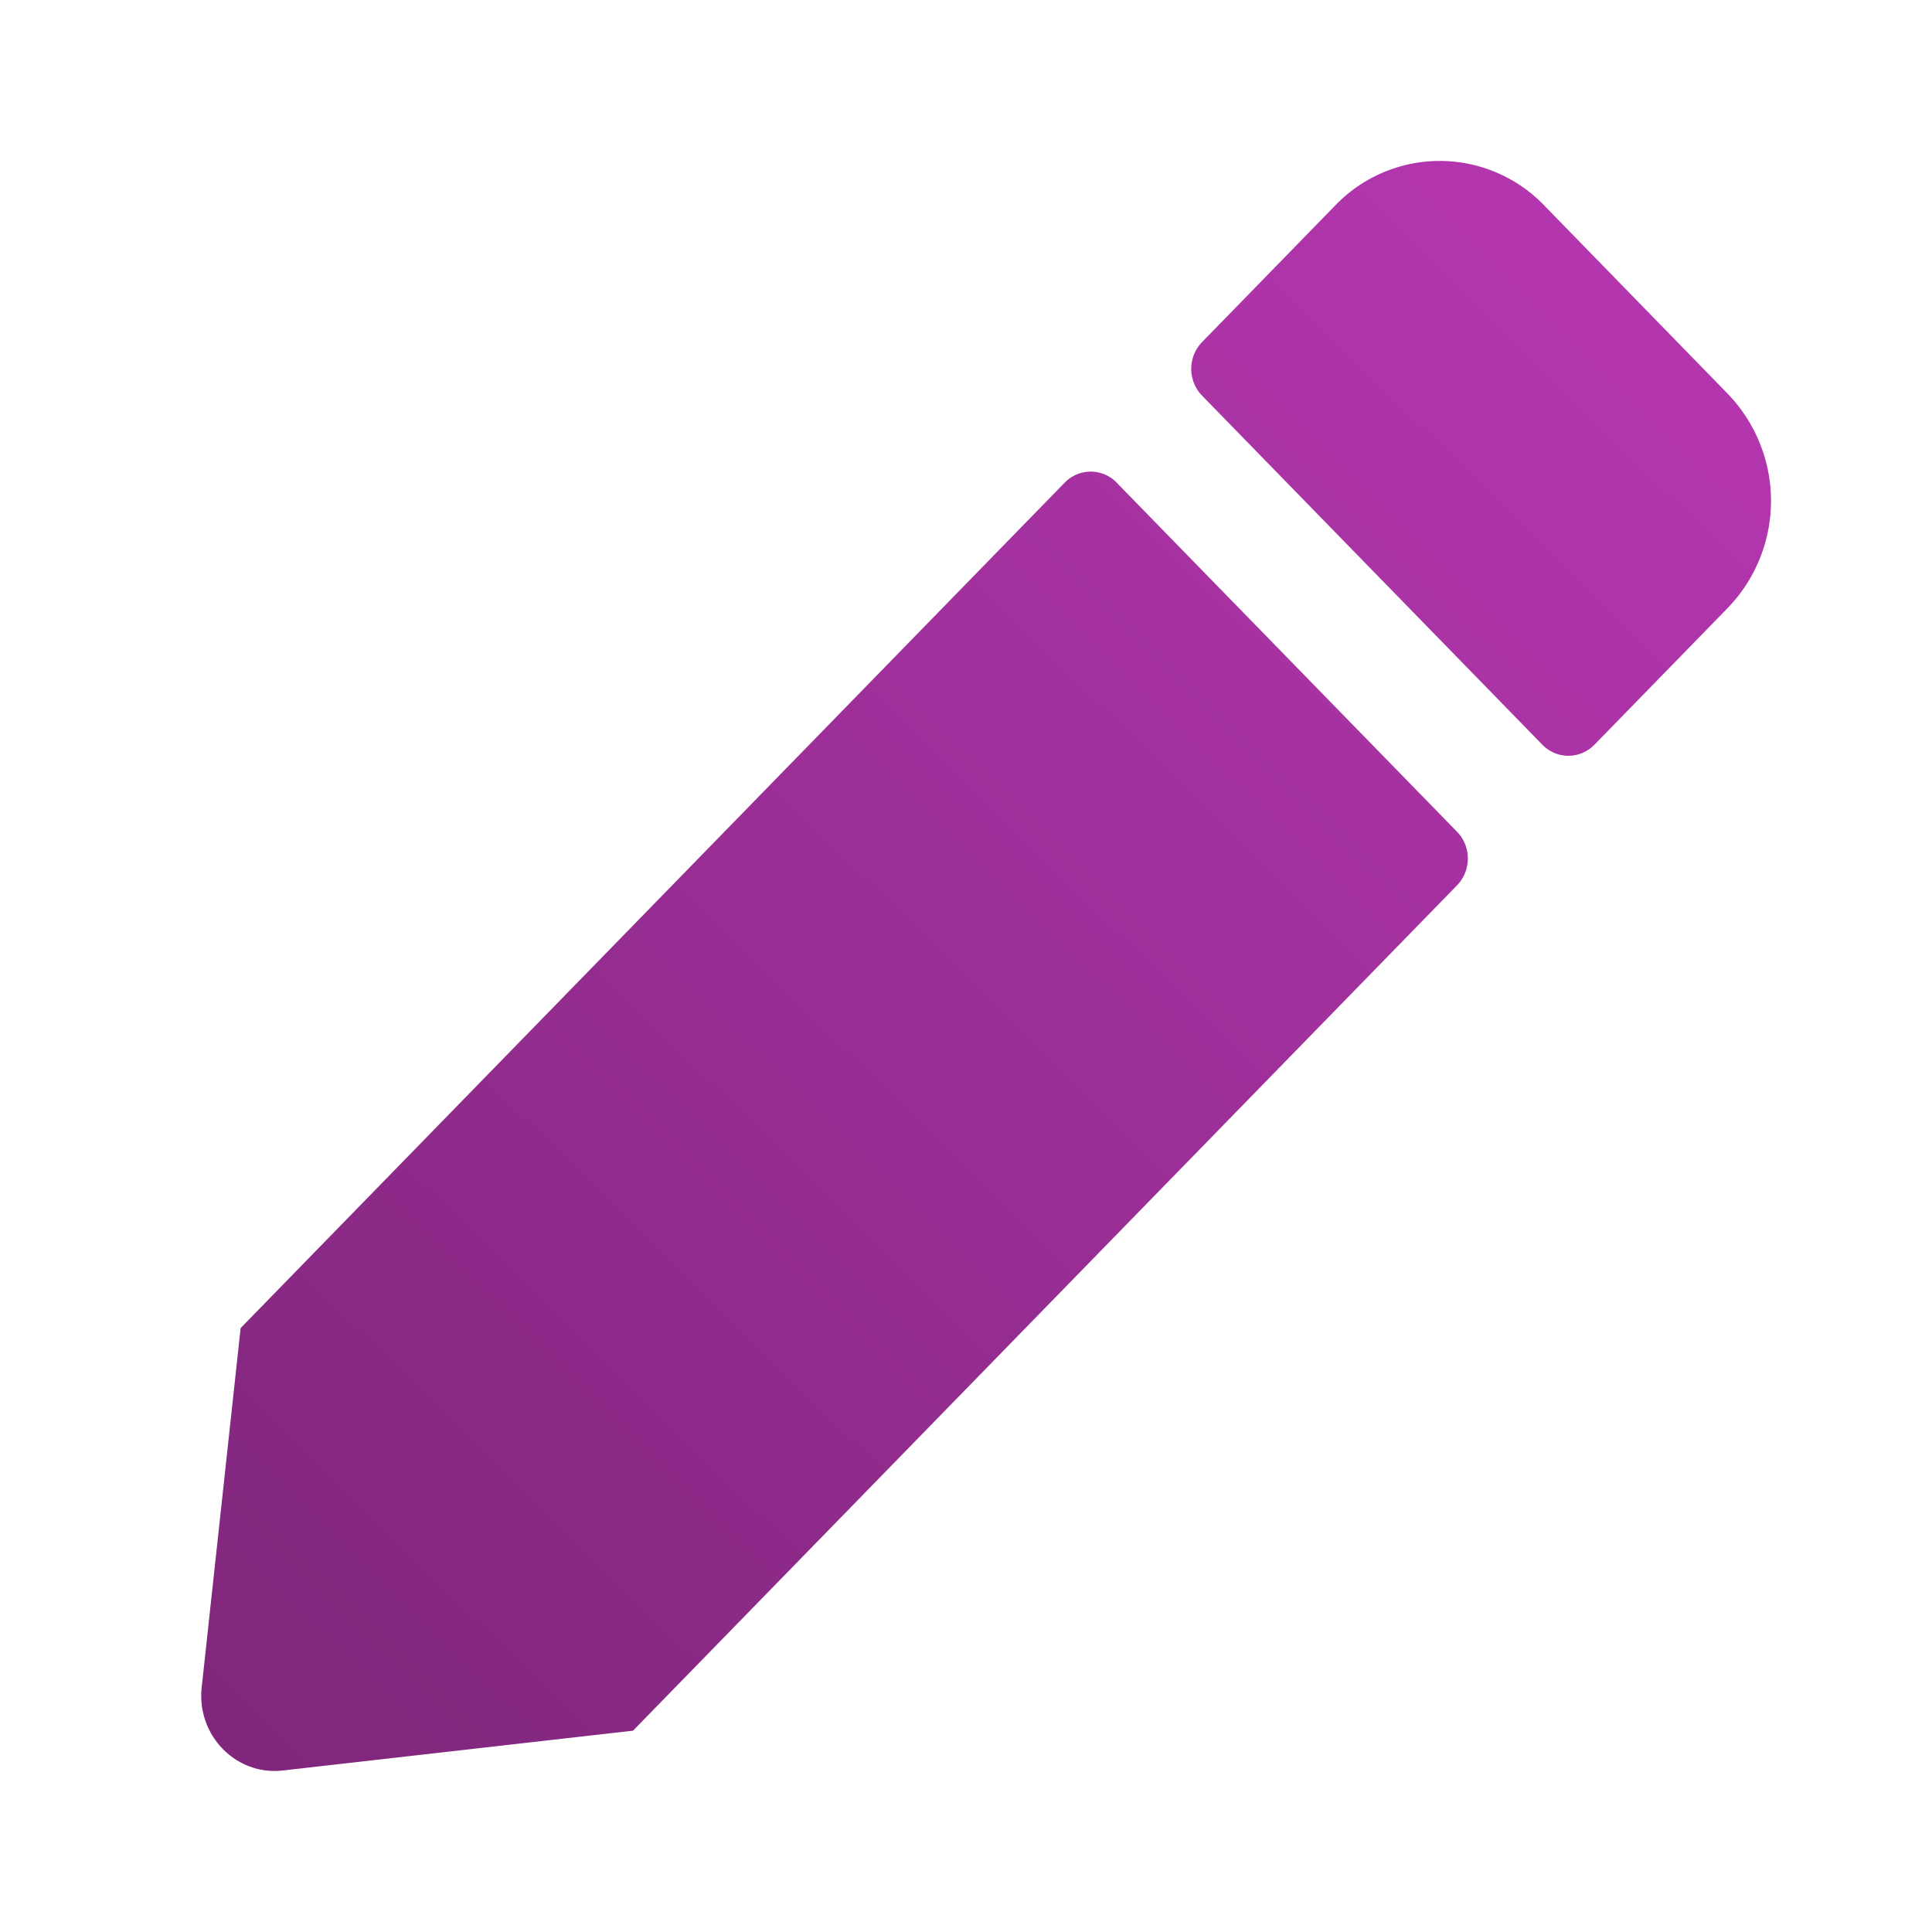 <svg xmlns="http://www.w3.org/2000/svg" width="20" height="20" viewBox="0 0 20 20">
    <defs>
        <linearGradient id="prefix__a" x1="97.531%" x2="2.469%" y1="0%" y2="100%">
            <stop offset="0%" stop-color="#B837B3"/>
            <stop offset="100%" stop-color="#7F267B"/>
        </linearGradient>
    </defs>
    <path fill="url(#prefix__a)" d="M11.56 4.997l3.524 3.614c.148.152.148.4 0 .553l-8.531 8.752-3.625.412c-.484.056-.894-.364-.84-.861l.403-3.719 8.53-8.751a.375.375 0 01.54 0zm6.328-.918l-1.906-1.956a1.5 1.5 0 00-2.156 0l-1.383 1.419a.399.399 0 000 .553l3.523 3.614c.149.153.39.153.54 0l1.382-1.418a1.596 1.596 0 000-2.212z"/>
</svg>
